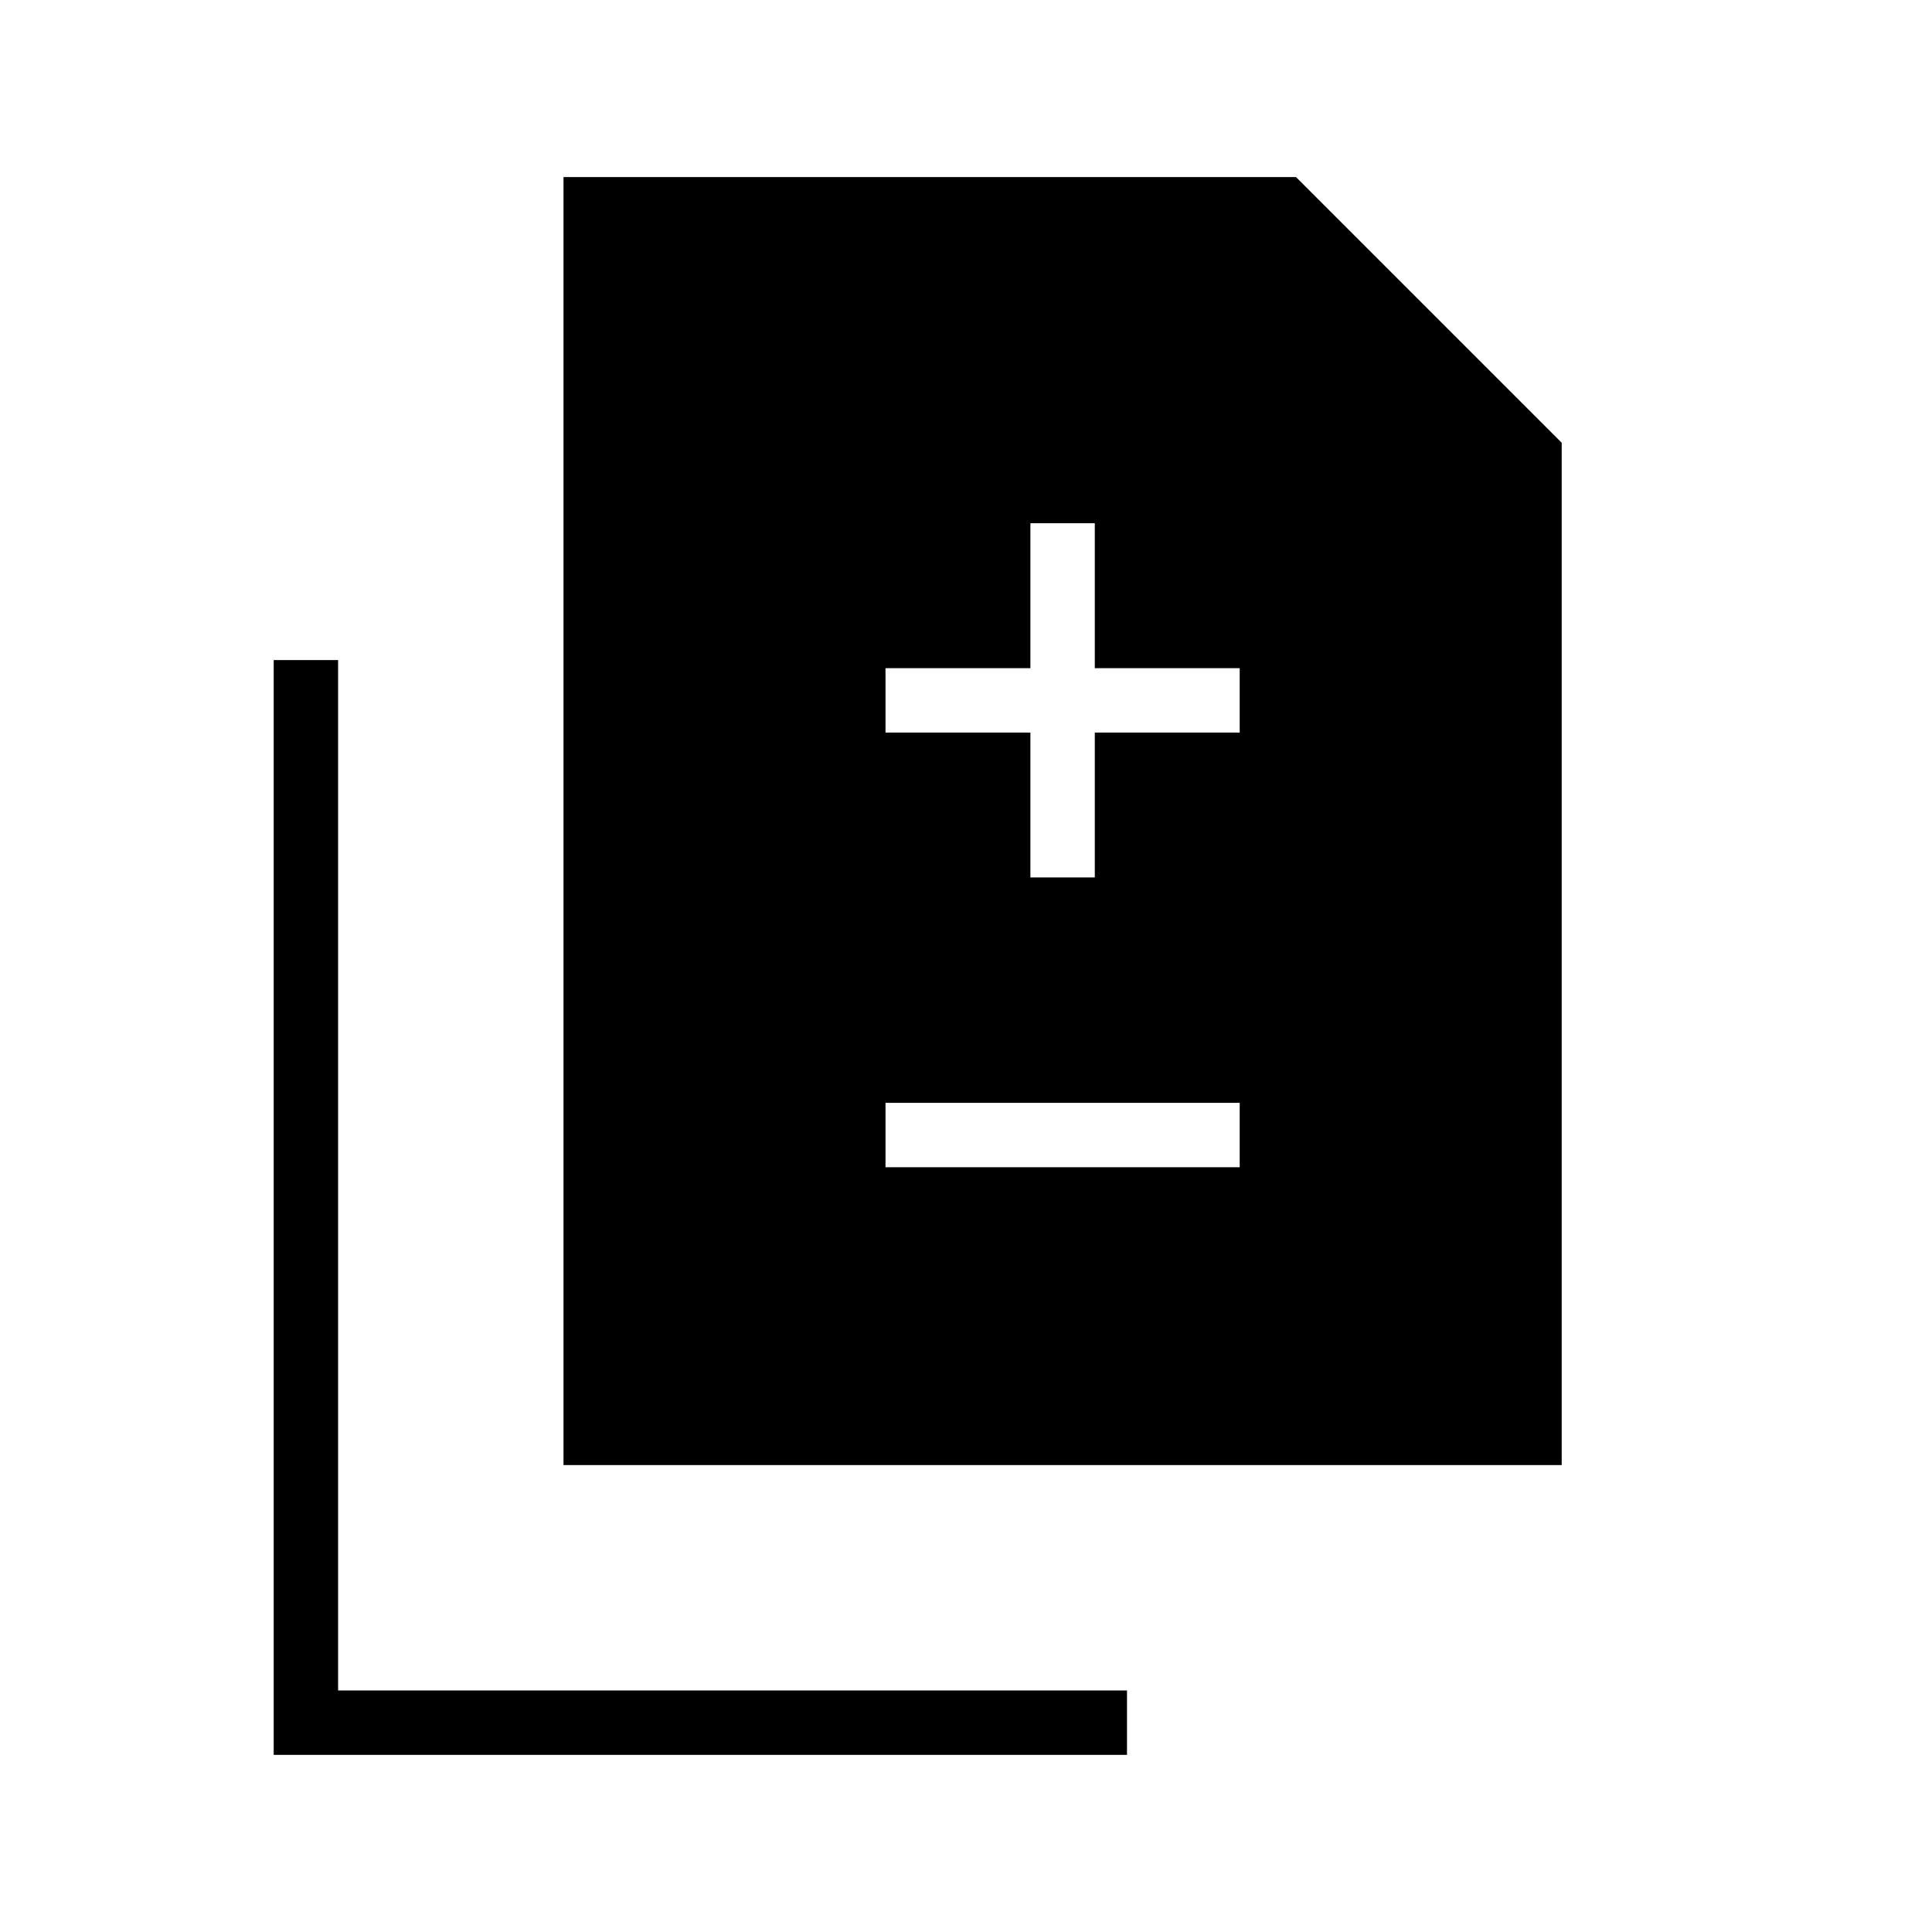 <svg xmlns="http://www.w3.org/2000/svg" height="20" viewBox="0 -960 960 960" width="20"><path d="M512-524h32v-72h72v-32h-72v-72h-32v72h-72v32h72v72Zm-72 144h176v-32H440v32ZM280-232v-640h364l132 132v508H280ZM136-88v-544h32v512h392v32H136Z"/></svg>